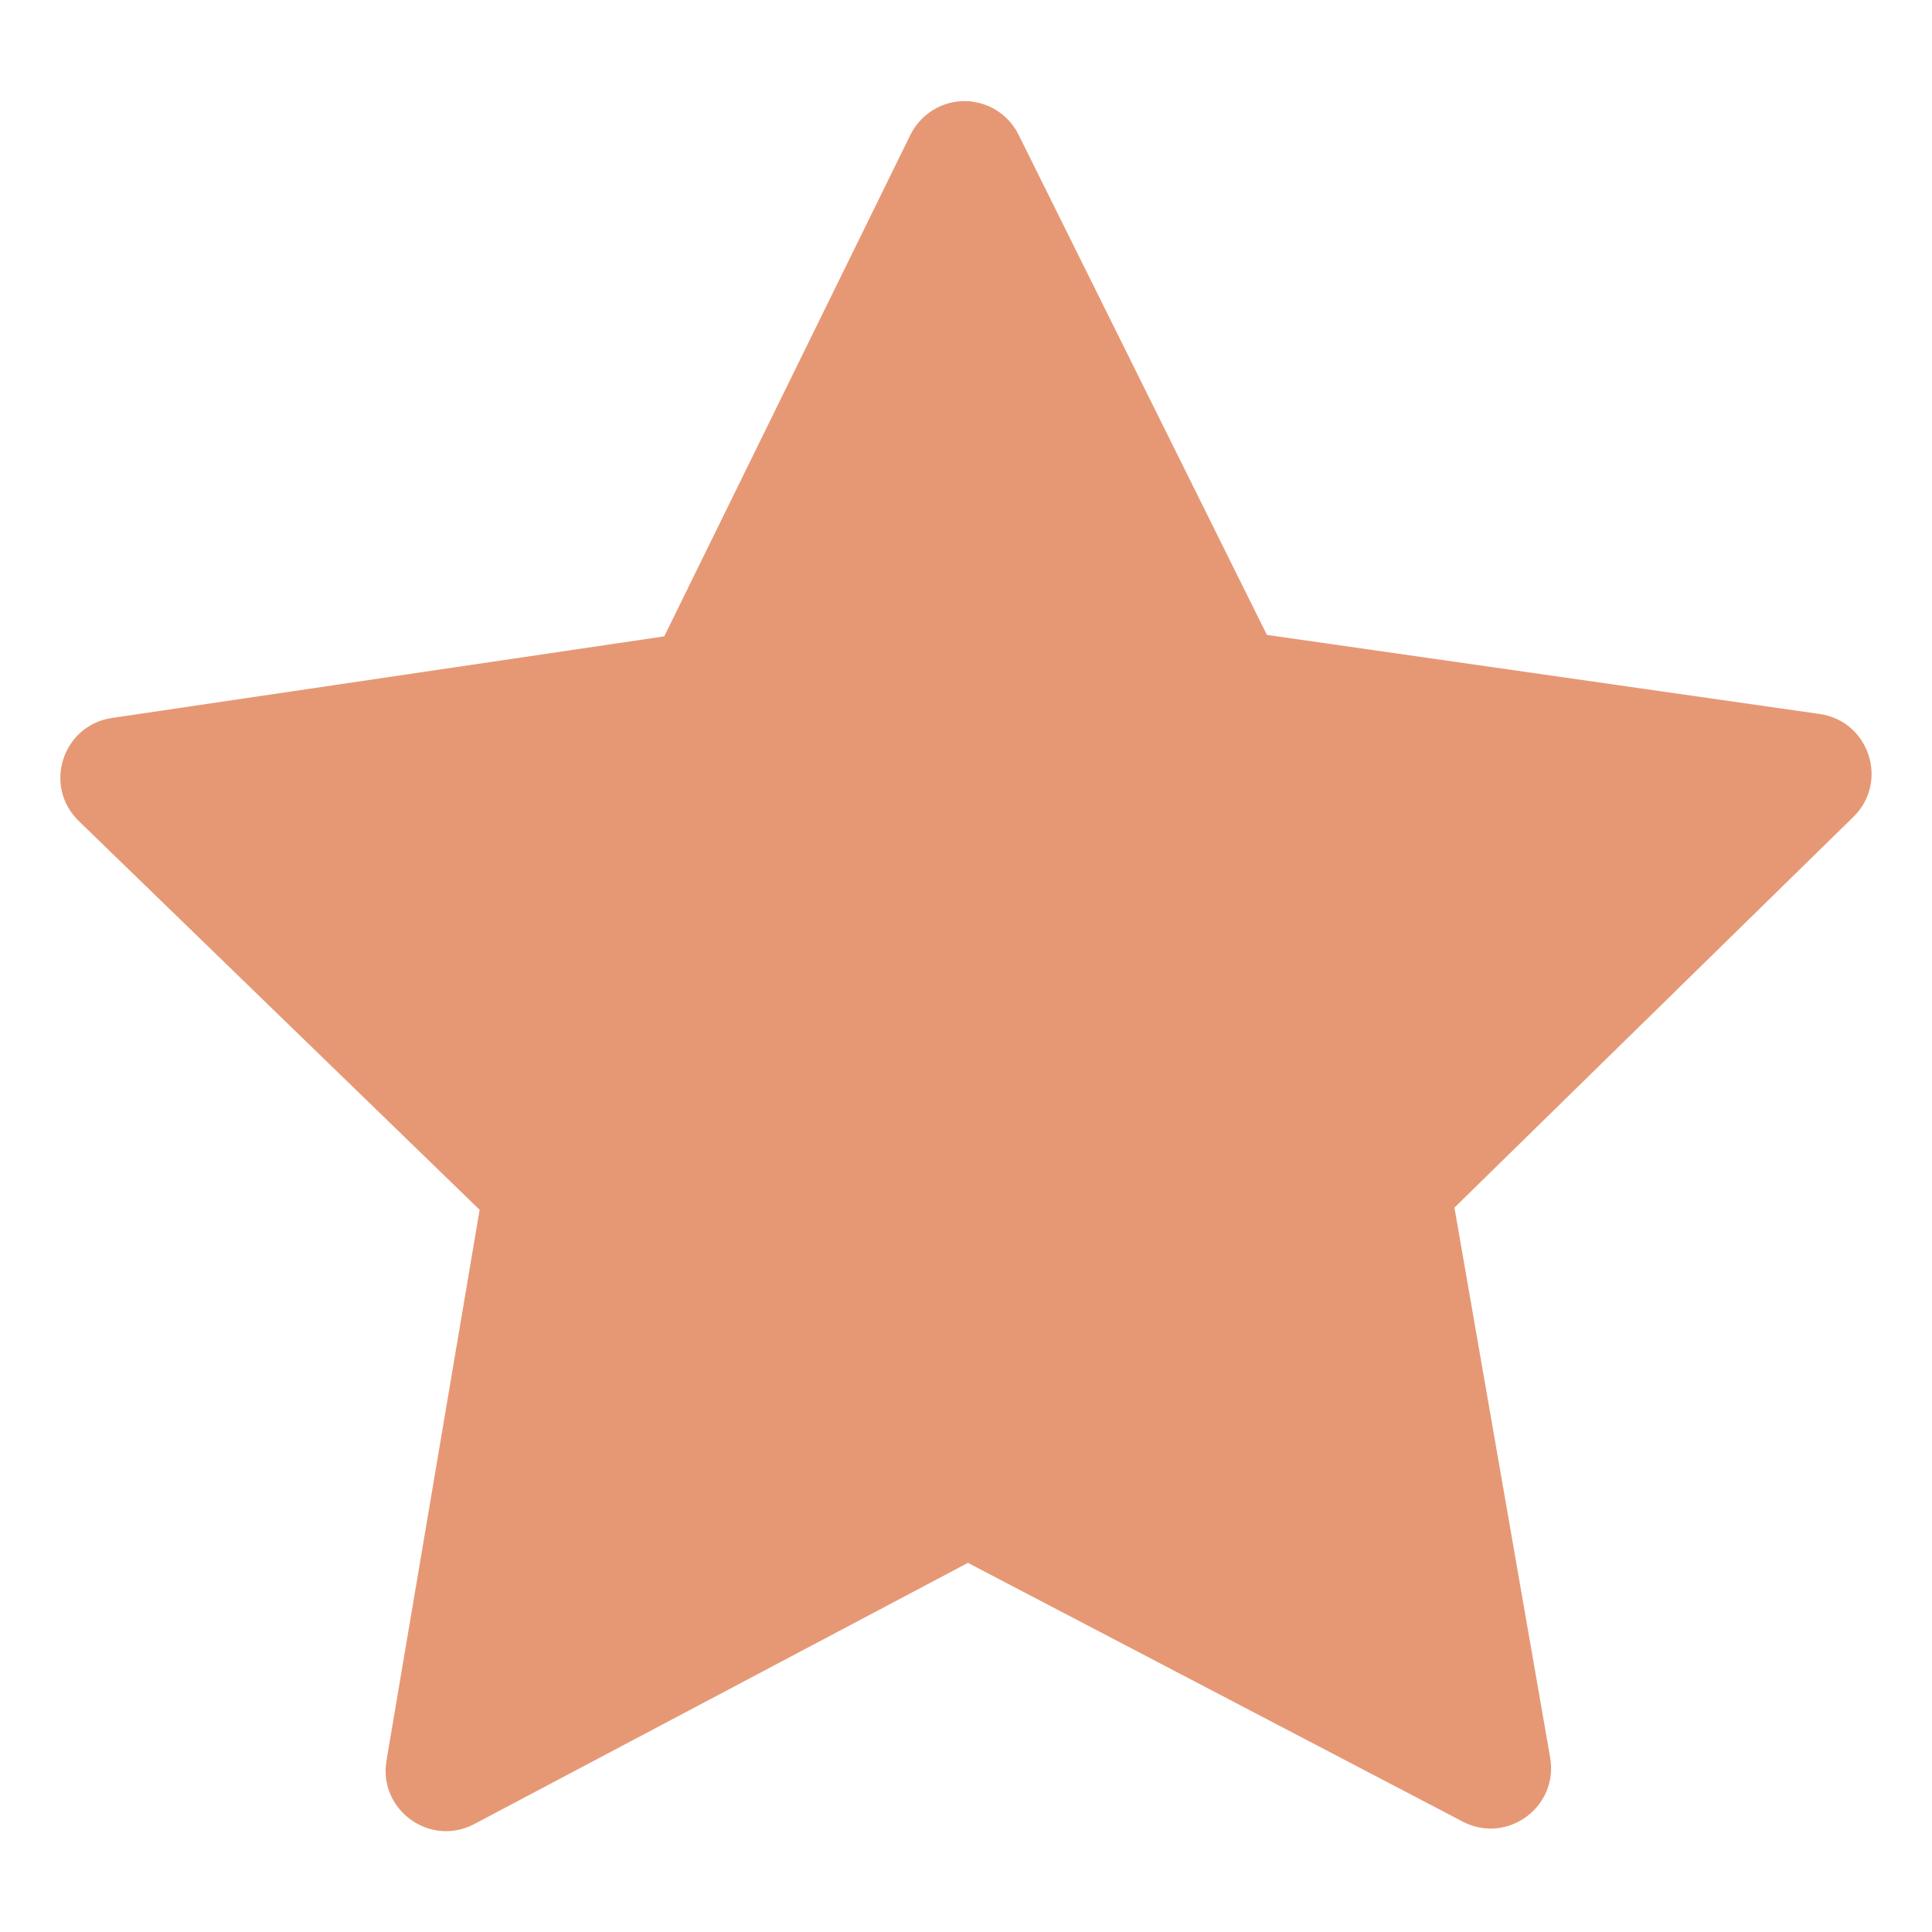 <svg width="16" height="16" enable-background="new" version="1.1" xmlns="http://www.w3.org/2000/svg">
 <title>Gnome Symbolic Icons</title>
 <path d="m8.06 0.842c-0.215-0.031-0.425 0.081-0.521 0.276l-2.038 4.152-4.575 0.676c-0.409 0.062-0.571 0.564-0.274 0.853l3.32 3.22-0.771 4.56c-0.07 0.409 0.36 0.721 0.727 0.527l4.088-2.163 4.098 2.143c0.367 0.191 0.794-0.121 0.724-0.529l-0.793-4.556 3.304-3.236c0.296-0.29 0.131-0.793-0.279-0.852l-4.578-0.655-2.057-4.143c-0.073-0.147-0.213-0.249-0.376-0.272z" color="#1e2326" color-rendering="auto" dominant-baseline="auto" enable-background="accumulate" fill="#e69875" image-rendering="auto" shape-rendering="auto" solid-color="#1e2326" stop-color="#1e2326" style="font-feature-settings:normal;font-variant-alternates:normal;font-variant-caps:normal;font-variant-east-asian:normal;font-variant-ligatures:normal;font-variant-numeric:normal;font-variant-position:normal;font-variation-settings:normal;inline-size:0;isolation:auto;mix-blend-mode:normal;shape-margin:0;shape-padding:0;text-decoration-color:#1e2326;text-decoration-line:none;text-decoration-style:solid;text-indent:0;text-orientation:mixed;text-transform:none;white-space:normal"/>
</svg>
